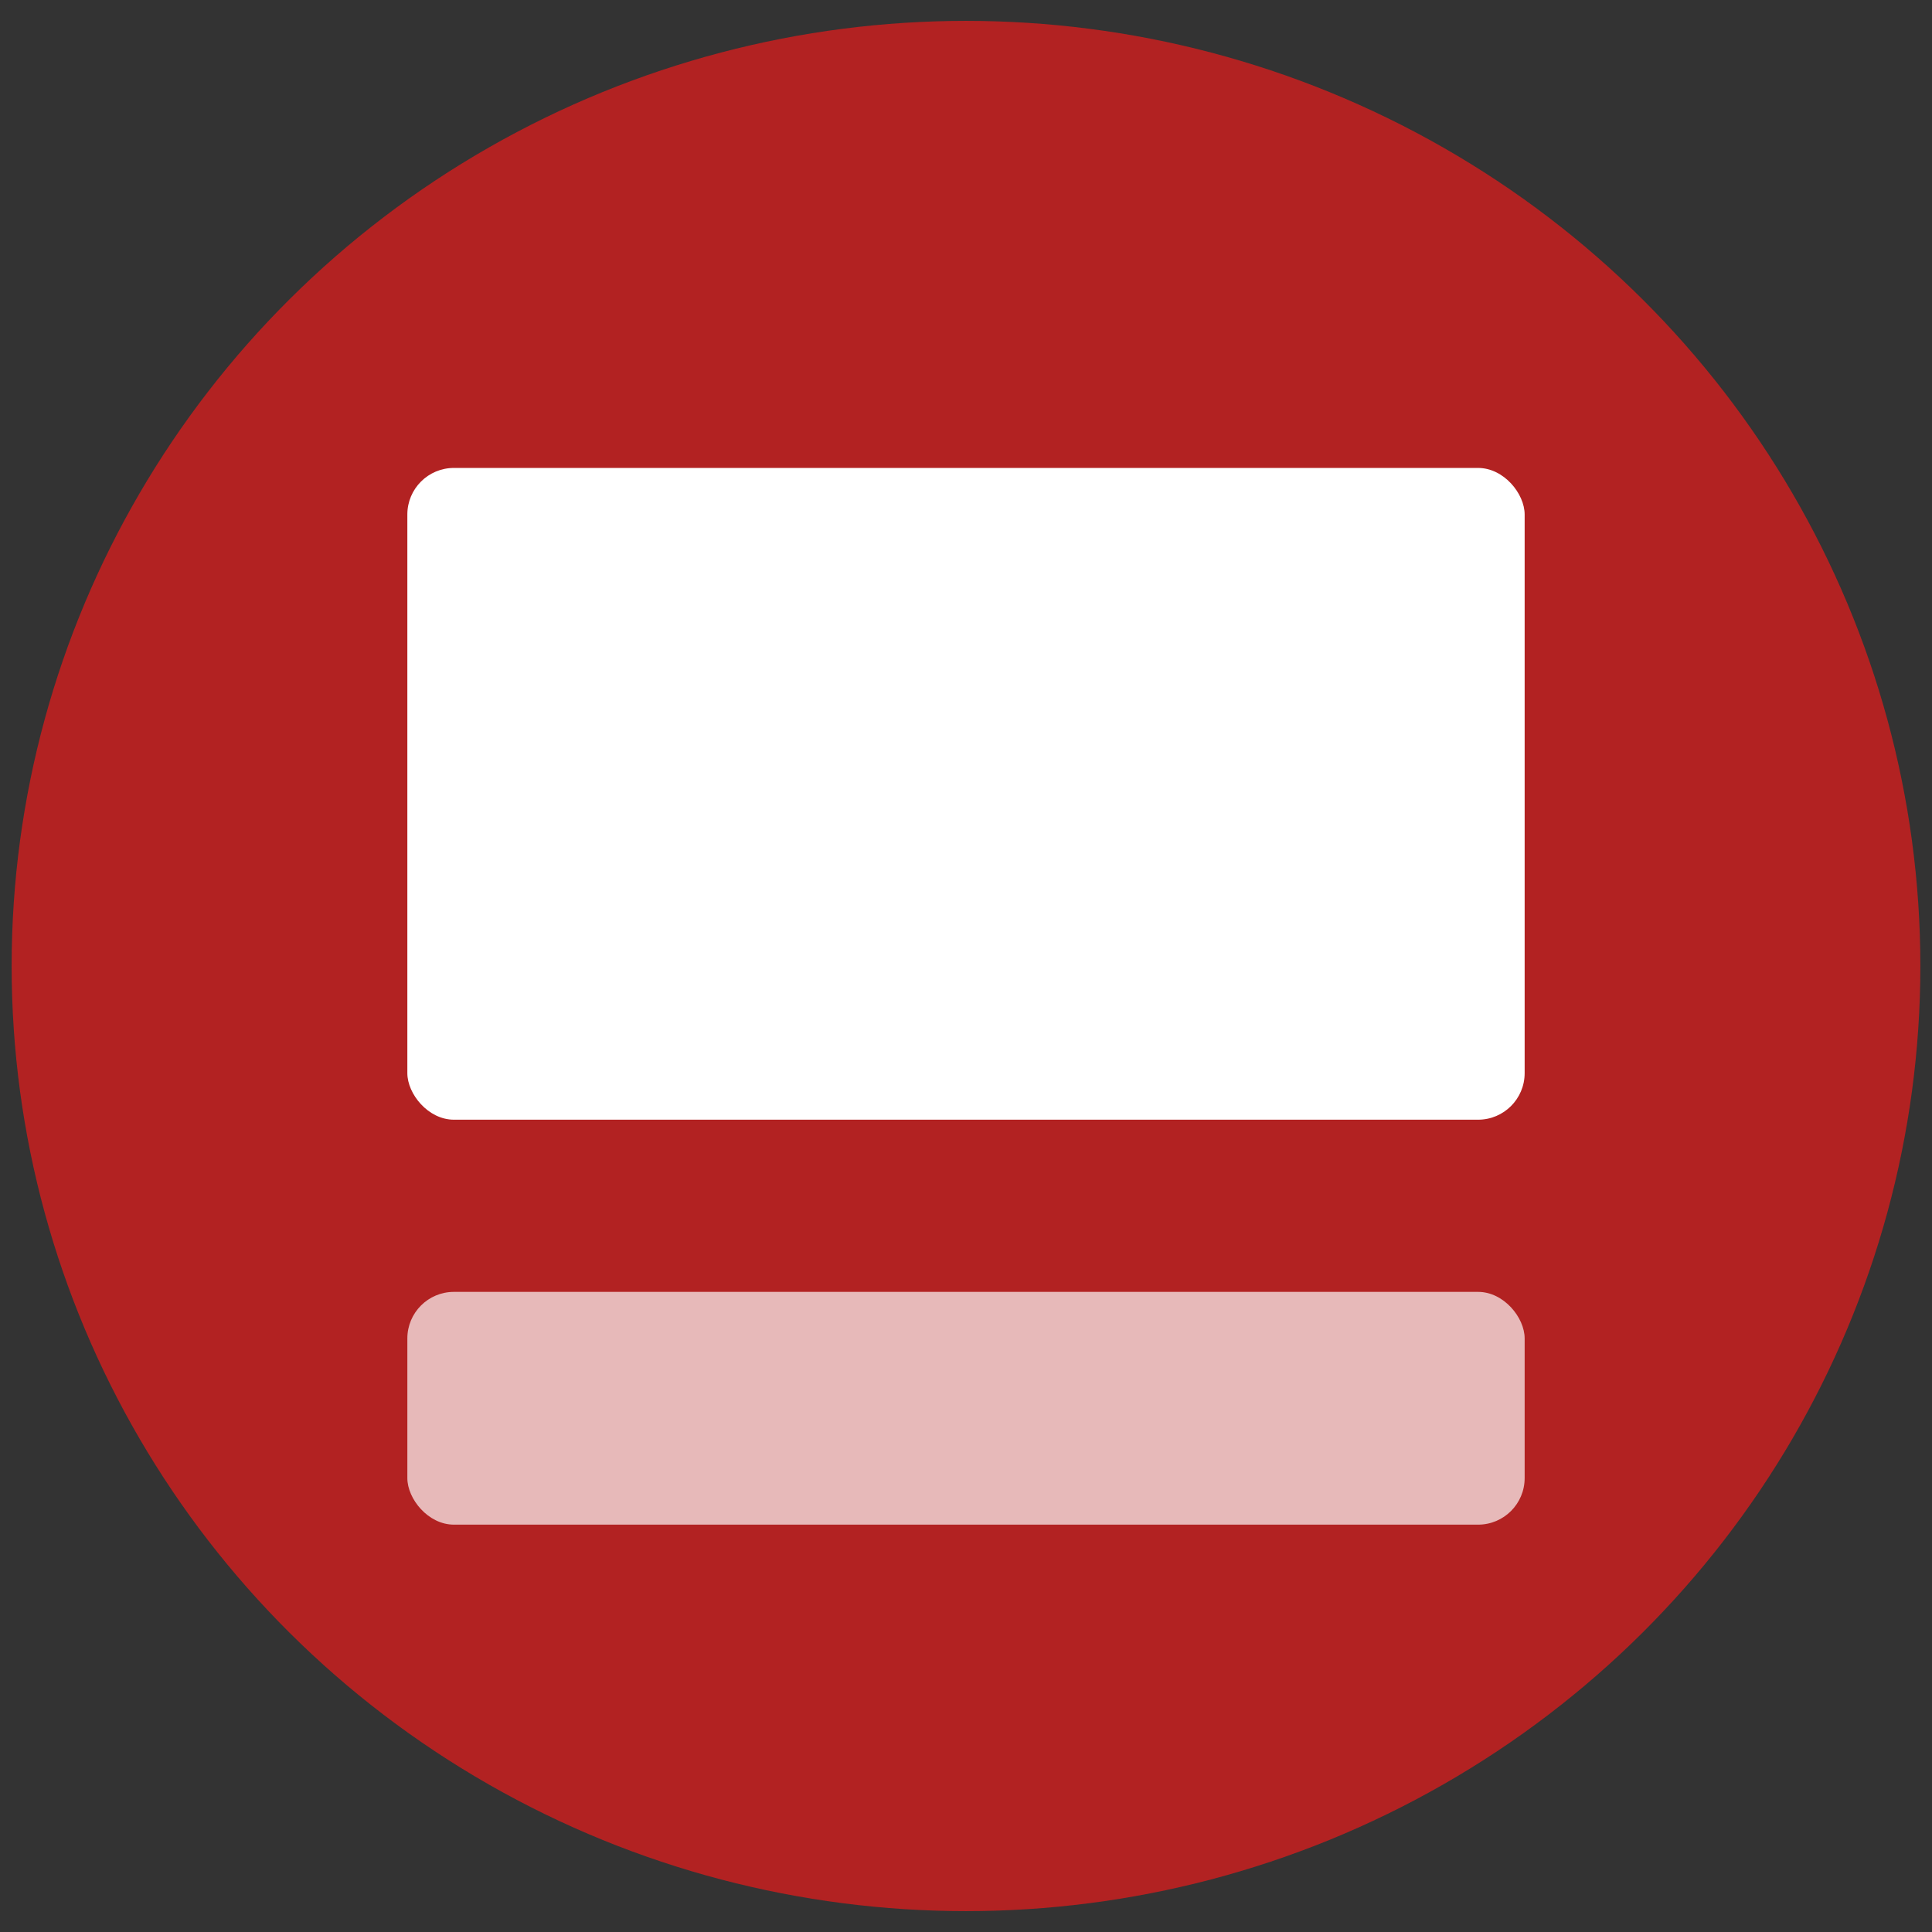 <svg id="epm5tfxs9neo1" xmlns="http://www.w3.org/2000/svg" xmlns:xlink="http://www.w3.org/1999/xlink" viewBox="0 0 83 83" shape-rendering="geometricPrecision" text-rendering="geometricPrecision"><rect x="0" y="0" width="83" height="83" fill="#333333" stroke="none"/><style><![CDATA[#epm5tfxs9neo3 {animation: epm5tfxs9neo3__sz 3800ms linear infinite normal forwards}@keyframes epm5tfxs9neo3__sz { 0% {width: 48px;height: 28px;animation-timing-function: cubic-bezier(0.55,0.085,0.68,0.53)} 21.053% {width: 48px;height: 10px;animation-timing-function: cubic-bezier(0.55,0.085,0.68,0.53)} 47.368% {width: 48px;height: 28px;animation-timing-function: cubic-bezier(0.55,0.085,0.68,0.53)} 73.684% {width: 48px;height: 10px;animation-timing-function: cubic-bezier(0.55,0.085,0.68,0.53)} 97.368% {width: 48px;height: 28px} 100% {width: 48px;height: 28px} }#epm5tfxs9neo4 {animation: epm5tfxs9neo4__sz 3800ms linear infinite normal forwards}@keyframes epm5tfxs9neo4__sz { 0% {width: 48px;height: 10px;animation-timing-function: cubic-bezier(0.55,0.085,0.68,0.53)} 21.053% {width: 48px;height: 28px;animation-timing-function: cubic-bezier(0.55,0.085,0.68,0.53)} 47.368% {width: 48px;height: 10px;animation-timing-function: cubic-bezier(0.55,0.085,0.68,0.53)} 73.684% {width: 48px;height: 28px;animation-timing-function: cubic-bezier(0.55,0.085,0.68,0.53)} 97.368% {width: 48px;height: 10px} 100% {width: 48px;height: 10px} }]]></style><defs><linearGradient id="epm5tfxs9neo2-fill" x1="-41" y1="9.426" x2="41.052" y2="8.951" spreadMethod="pad" gradientUnits="userSpaceOnUse"><stop id="epm5tfxs9neo2-fill-0" offset="0%" stop-color="#B22222"/><stop id="epm5tfxs9neo2-fill-1" offset="100%" stop-color="#B22222"/></linearGradient></defs><ellipse id="epm5tfxs9neo2" rx="41" ry="40.603" transform="matrix(1 0 0 1 41.5 41.5)" fill="url(#epm5tfxs9neo2-fill)" stroke="none" stroke-width="1"/><rect id="epm5tfxs9neo3" width="48" height="28" rx="2" ry="2" transform="matrix(1 0 0 1 17.5 20.103)" fill="rgb(255,255,255)" stroke="none" stroke-width="1"/><rect id="epm5tfxs9neo4" width="48" height="10" rx="2" ry="2" transform="matrix(-1 0 -0 -1 65.5 65.5)" fill="rgb(255,255,255)" fill-opacity="0.68" stroke="none" stroke-width="1"/></svg>